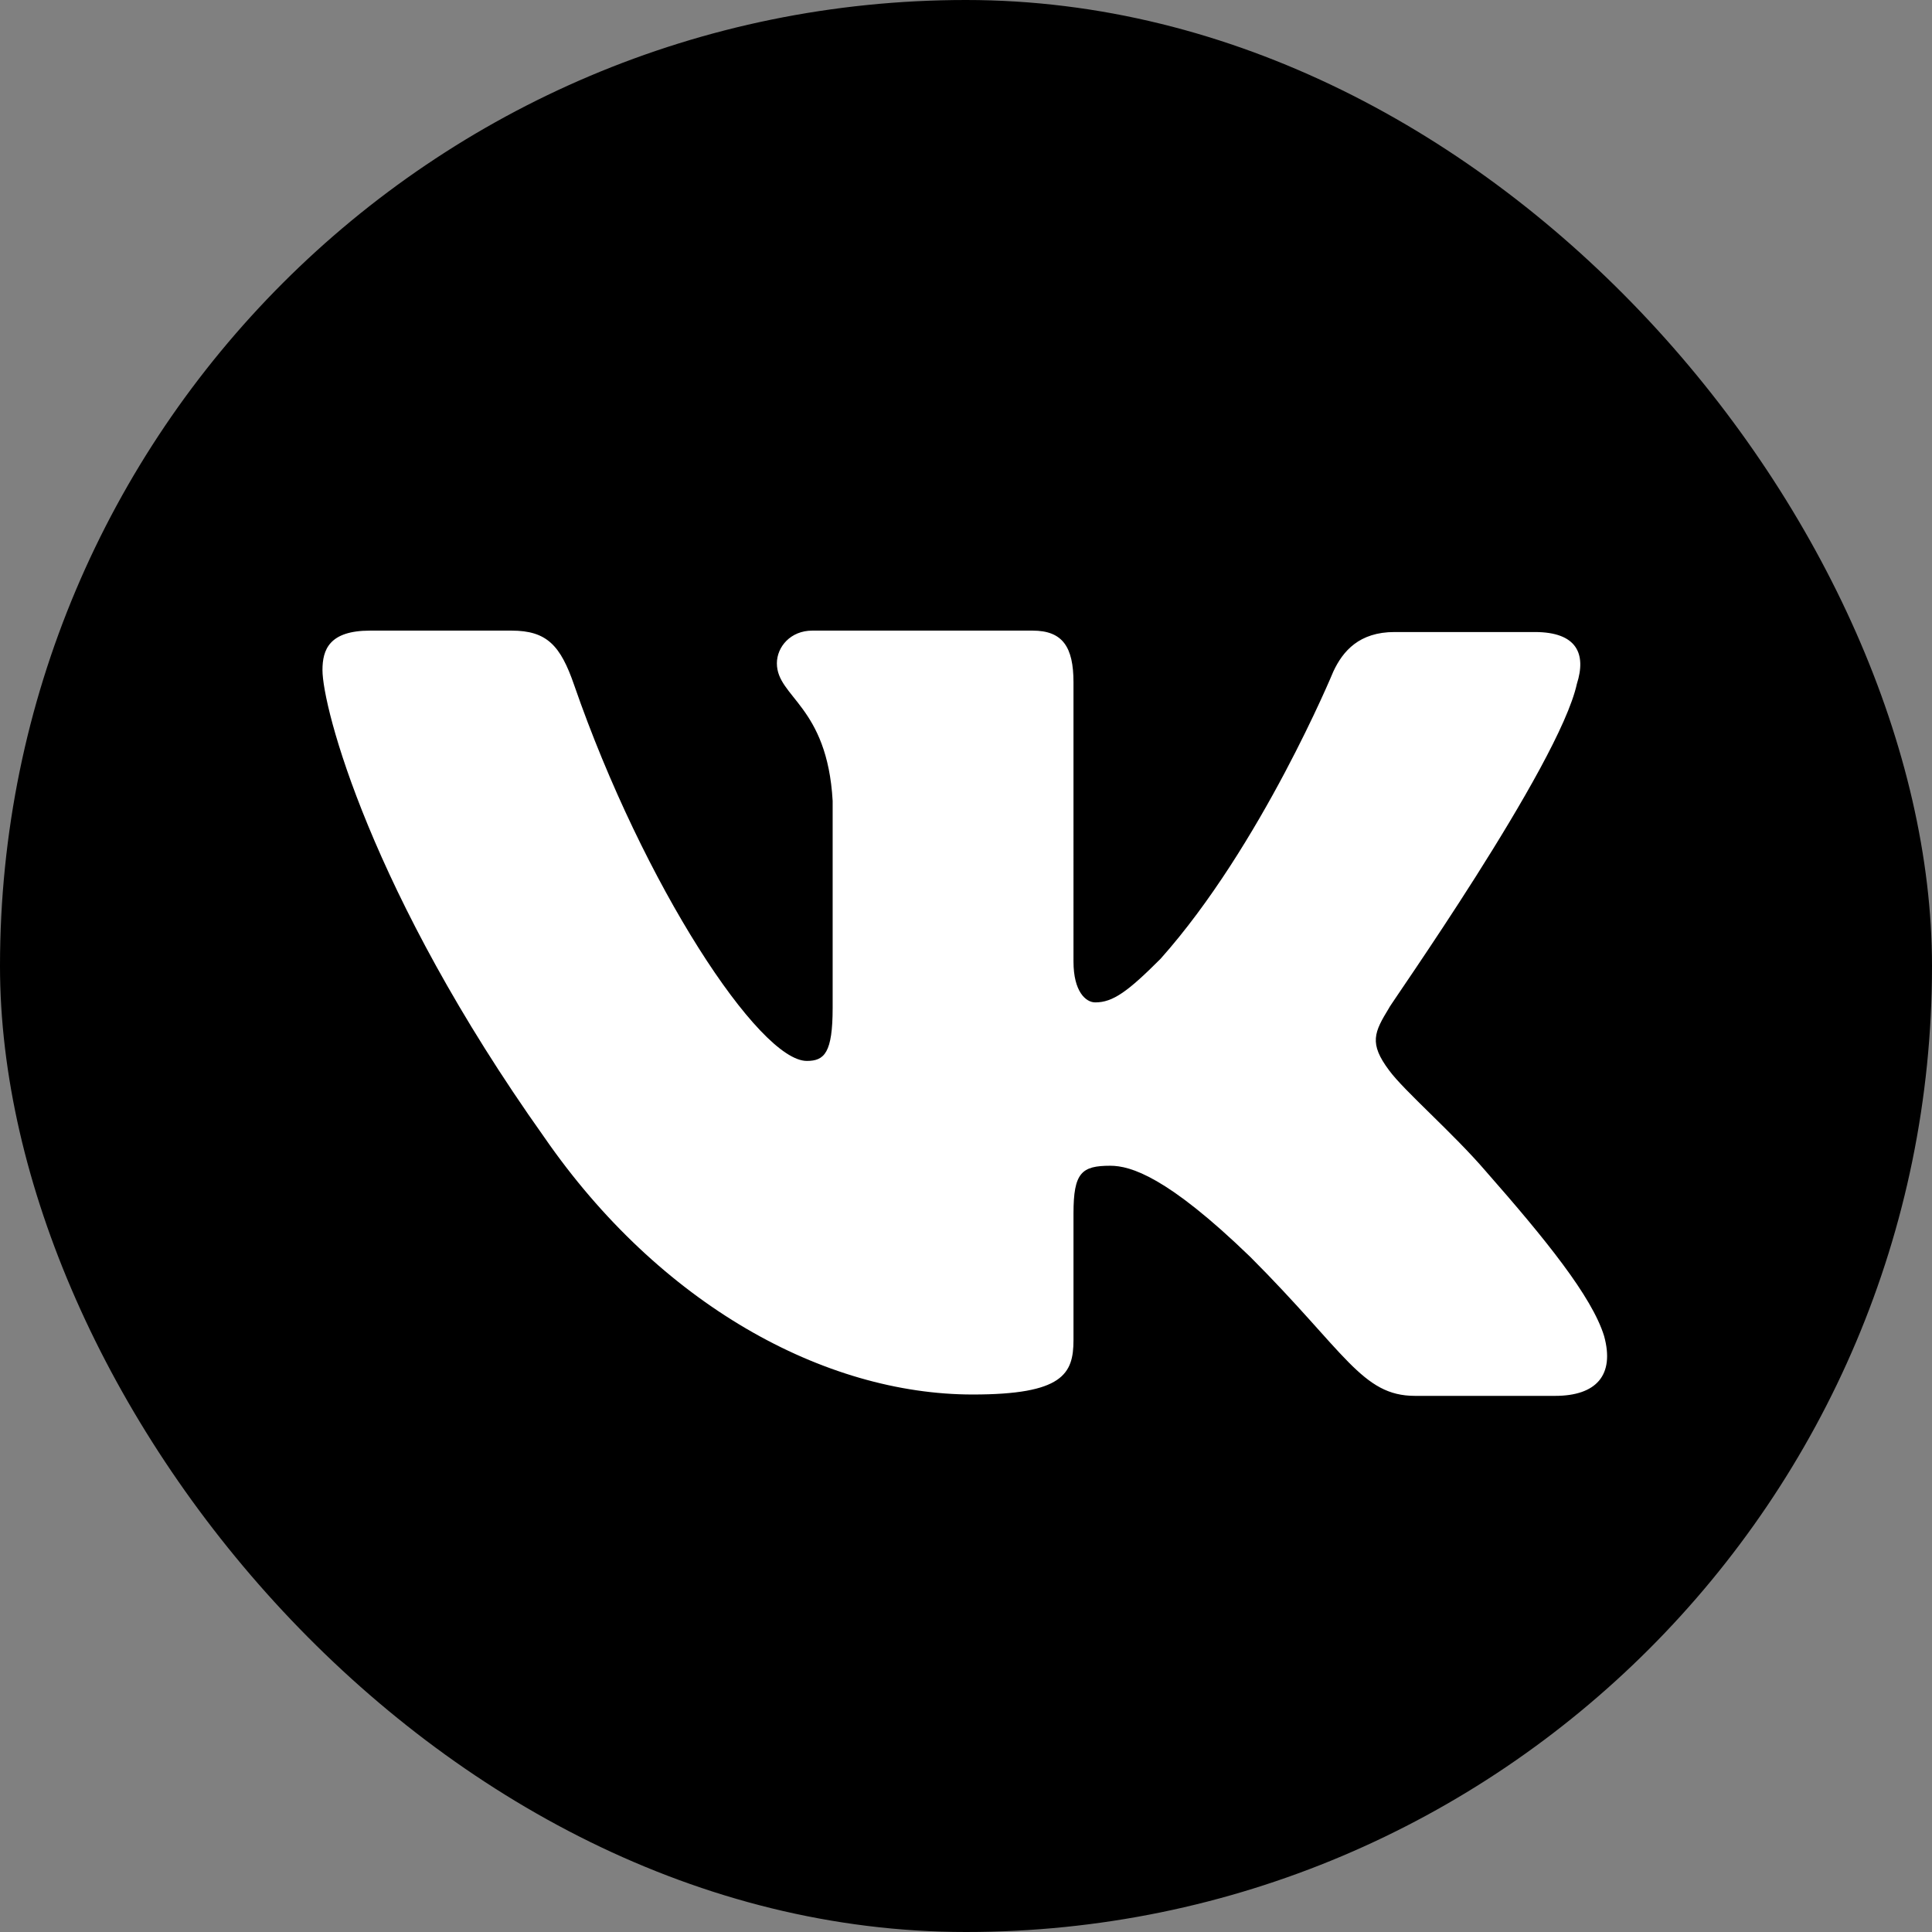 <svg width="44" height="44" viewBox="0 0 44 44" fill="none" xmlns="http://www.w3.org/2000/svg"><rect x="0" y="0" width="44" height="44" fill="#808080" stroke="none"/><rect width="44" height="44" rx="22" fill="currentColor"/><path fill-rule="evenodd" clip-rule="evenodd" d="M35.913 15.572c.217-.682 0-1.178-.96-1.178H31.76c-.805 0-1.177.434-1.394.899 0 0-1.642 3.97-3.935 6.543-.744.745-1.085.993-1.487.993-.217 0-.496-.248-.496-.93V15.54c0-.806-.248-1.178-.93-1.178h-5.02c-.495 0-.805.372-.805.744 0 .775 1.146.961 1.27 3.132v4.714c0 1.023-.186 1.21-.588 1.21-1.085 0-3.719-4.001-5.299-8.56-.31-.9-.62-1.24-1.425-1.24H8.428c-.93 0-1.084.434-1.084.899 0 .837 1.084 5.055 5.05 10.637 2.634 3.814 6.383 5.861 9.76 5.861 2.046 0 2.294-.465 2.294-1.24v-2.884c0-.93.186-1.086.837-1.086.464 0 1.3.248 3.191 2.078 2.169 2.17 2.54 3.163 3.75 3.163h3.19c.93 0 1.364-.465 1.116-1.364-.278-.9-1.332-2.202-2.695-3.753-.744-.868-1.86-1.83-2.2-2.295-.465-.62-.341-.868 0-1.426-.031 0 3.873-5.52 4.276-7.381z" fill="#fff"/></svg>
